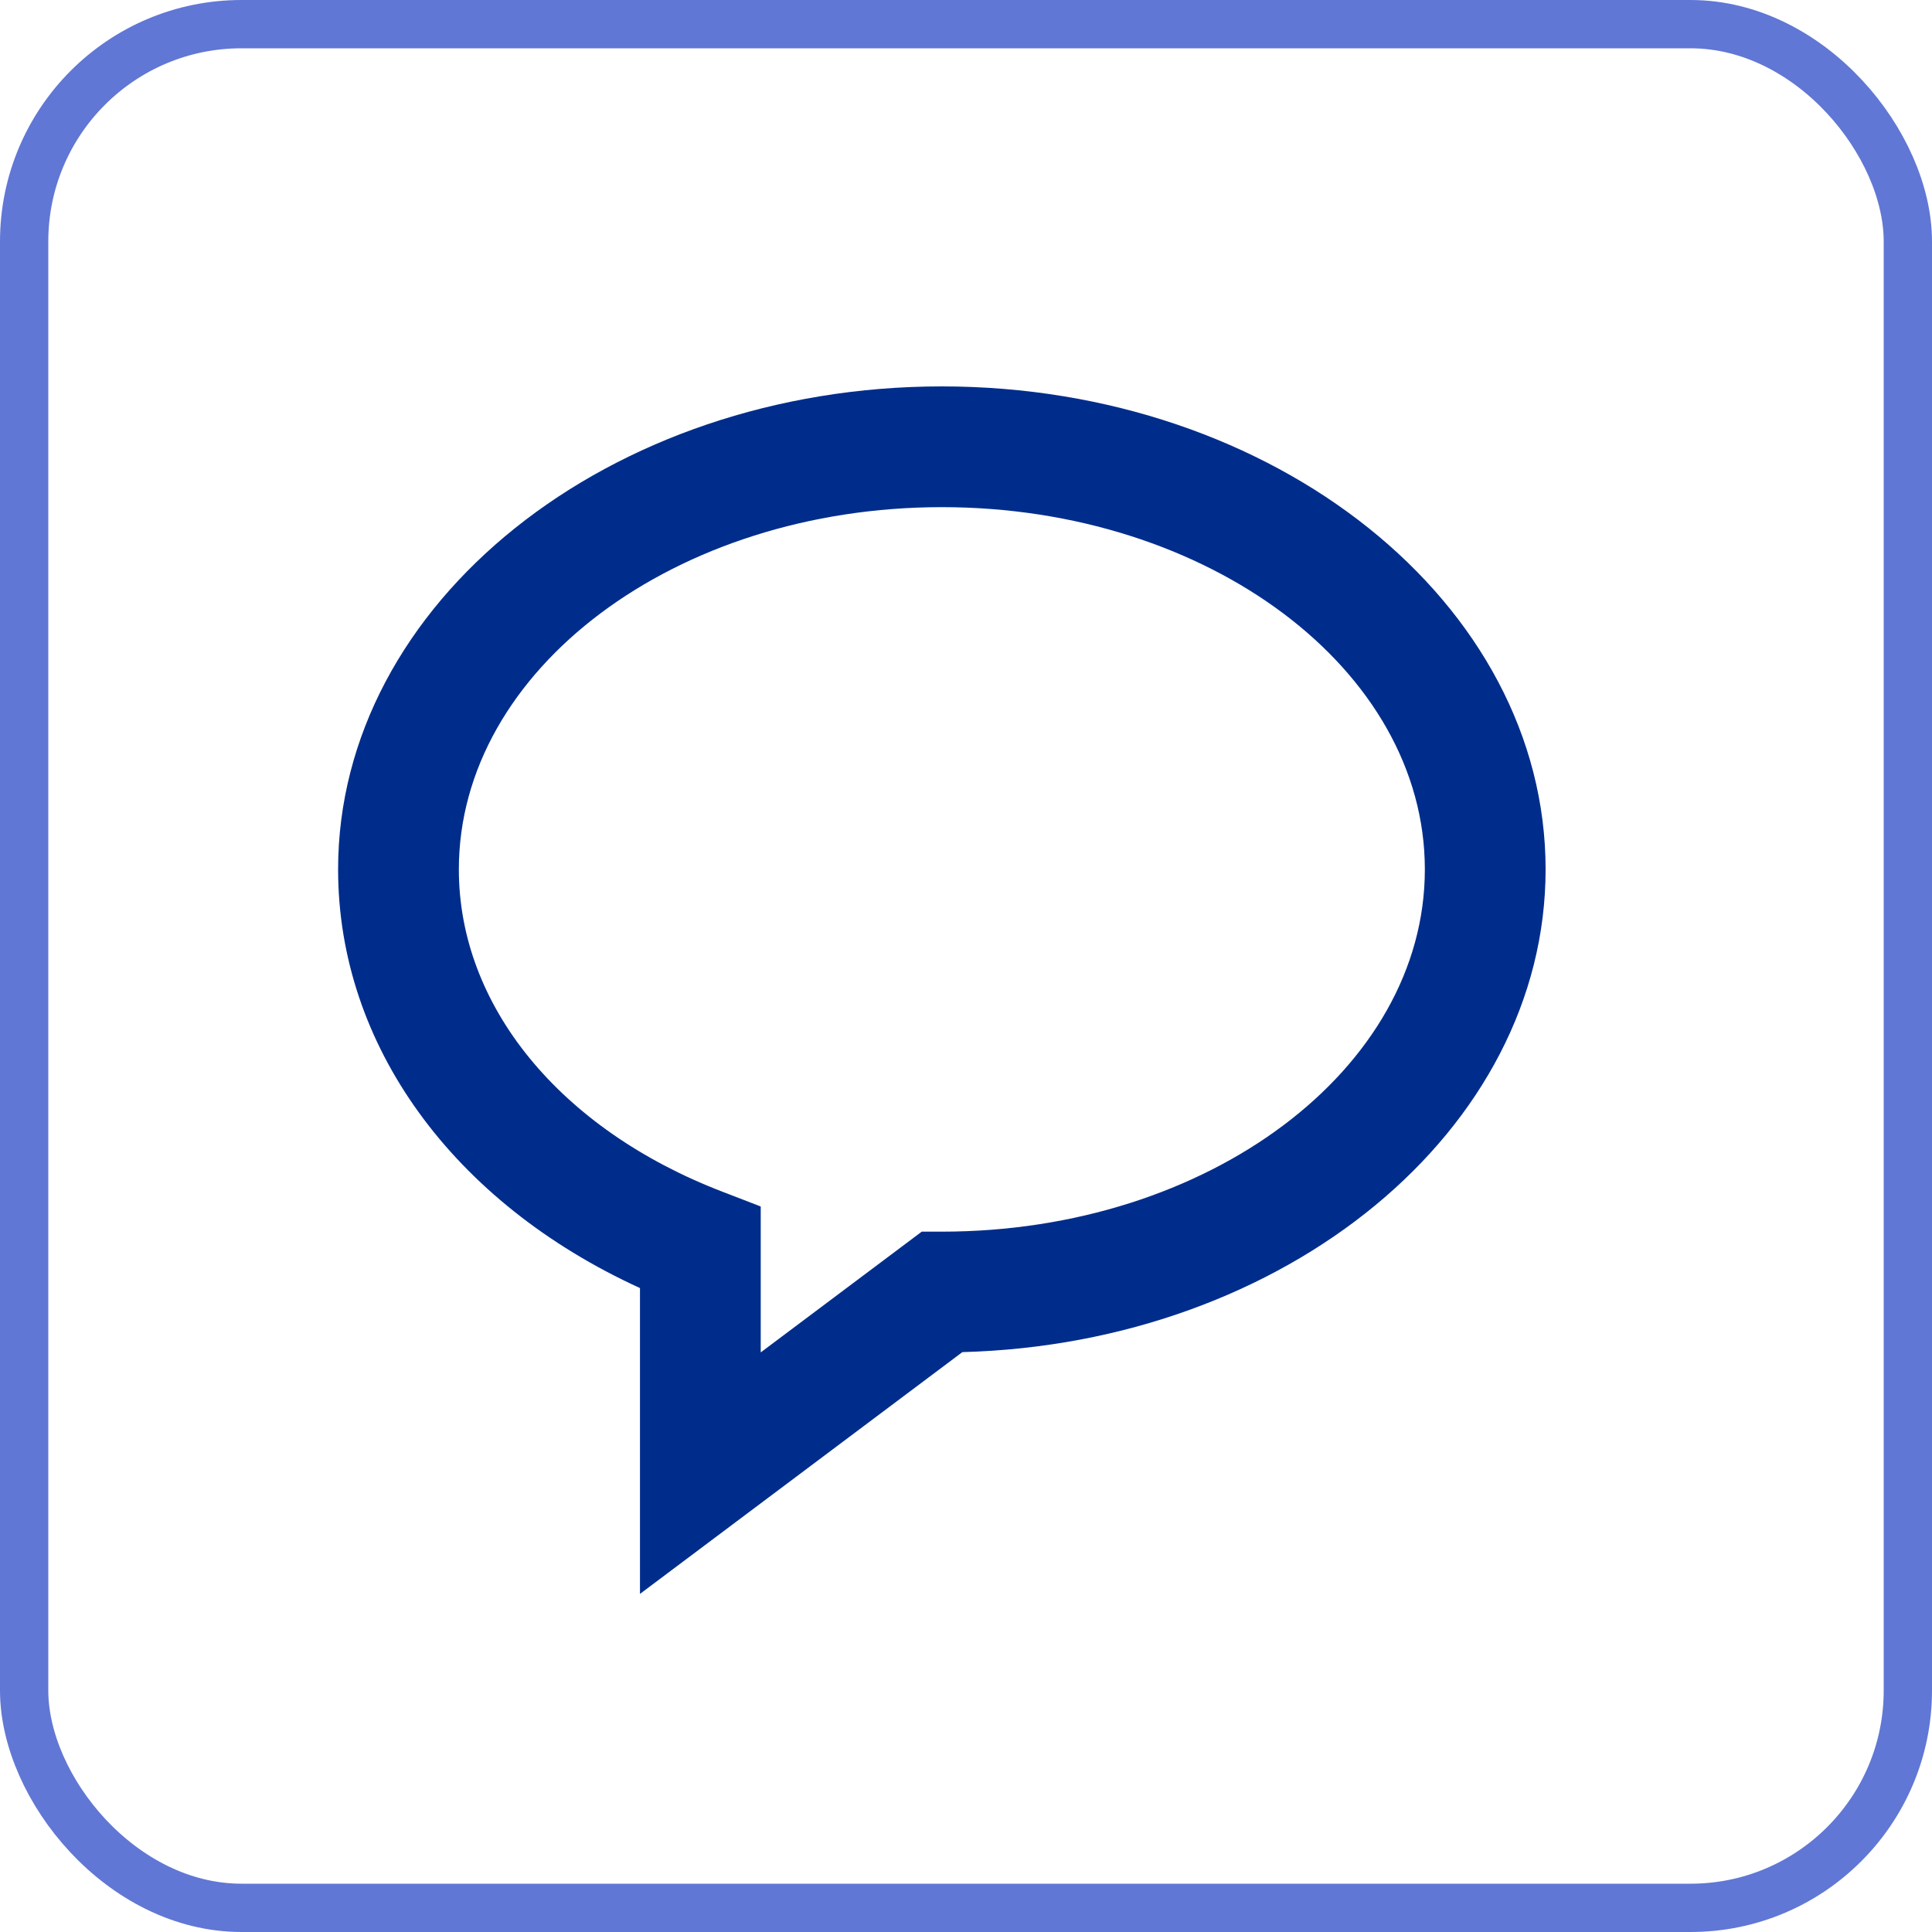 <svg width="40" height="40" viewBox="0 0 40 40" fill="none" xmlns="http://www.w3.org/2000/svg">
<path d="M19.5 8C12.607 8 7 12.486 7 18C7 21.635 9.373 24.895 13.25 26.668V33L19.925 27.994C26.621 27.815 32 23.4 32 18C32 12.486 26.392 8 19.5 8ZM19.5 25.5H19.084L15.75 28V24.979L14.949 24.67C11.588 23.376 9.5 20.82 9.5 18C9.5 13.864 13.986 10.5 19.5 10.5C25.014 10.5 29.5 13.864 29.5 18C29.5 22.136 25.014 25.5 19.5 25.5Z" fill="#002D8B"/>
<rect x="0.5" y="0.5" width="39" height="39" rx="4.5" stroke="#6177D5"/>
</svg>
